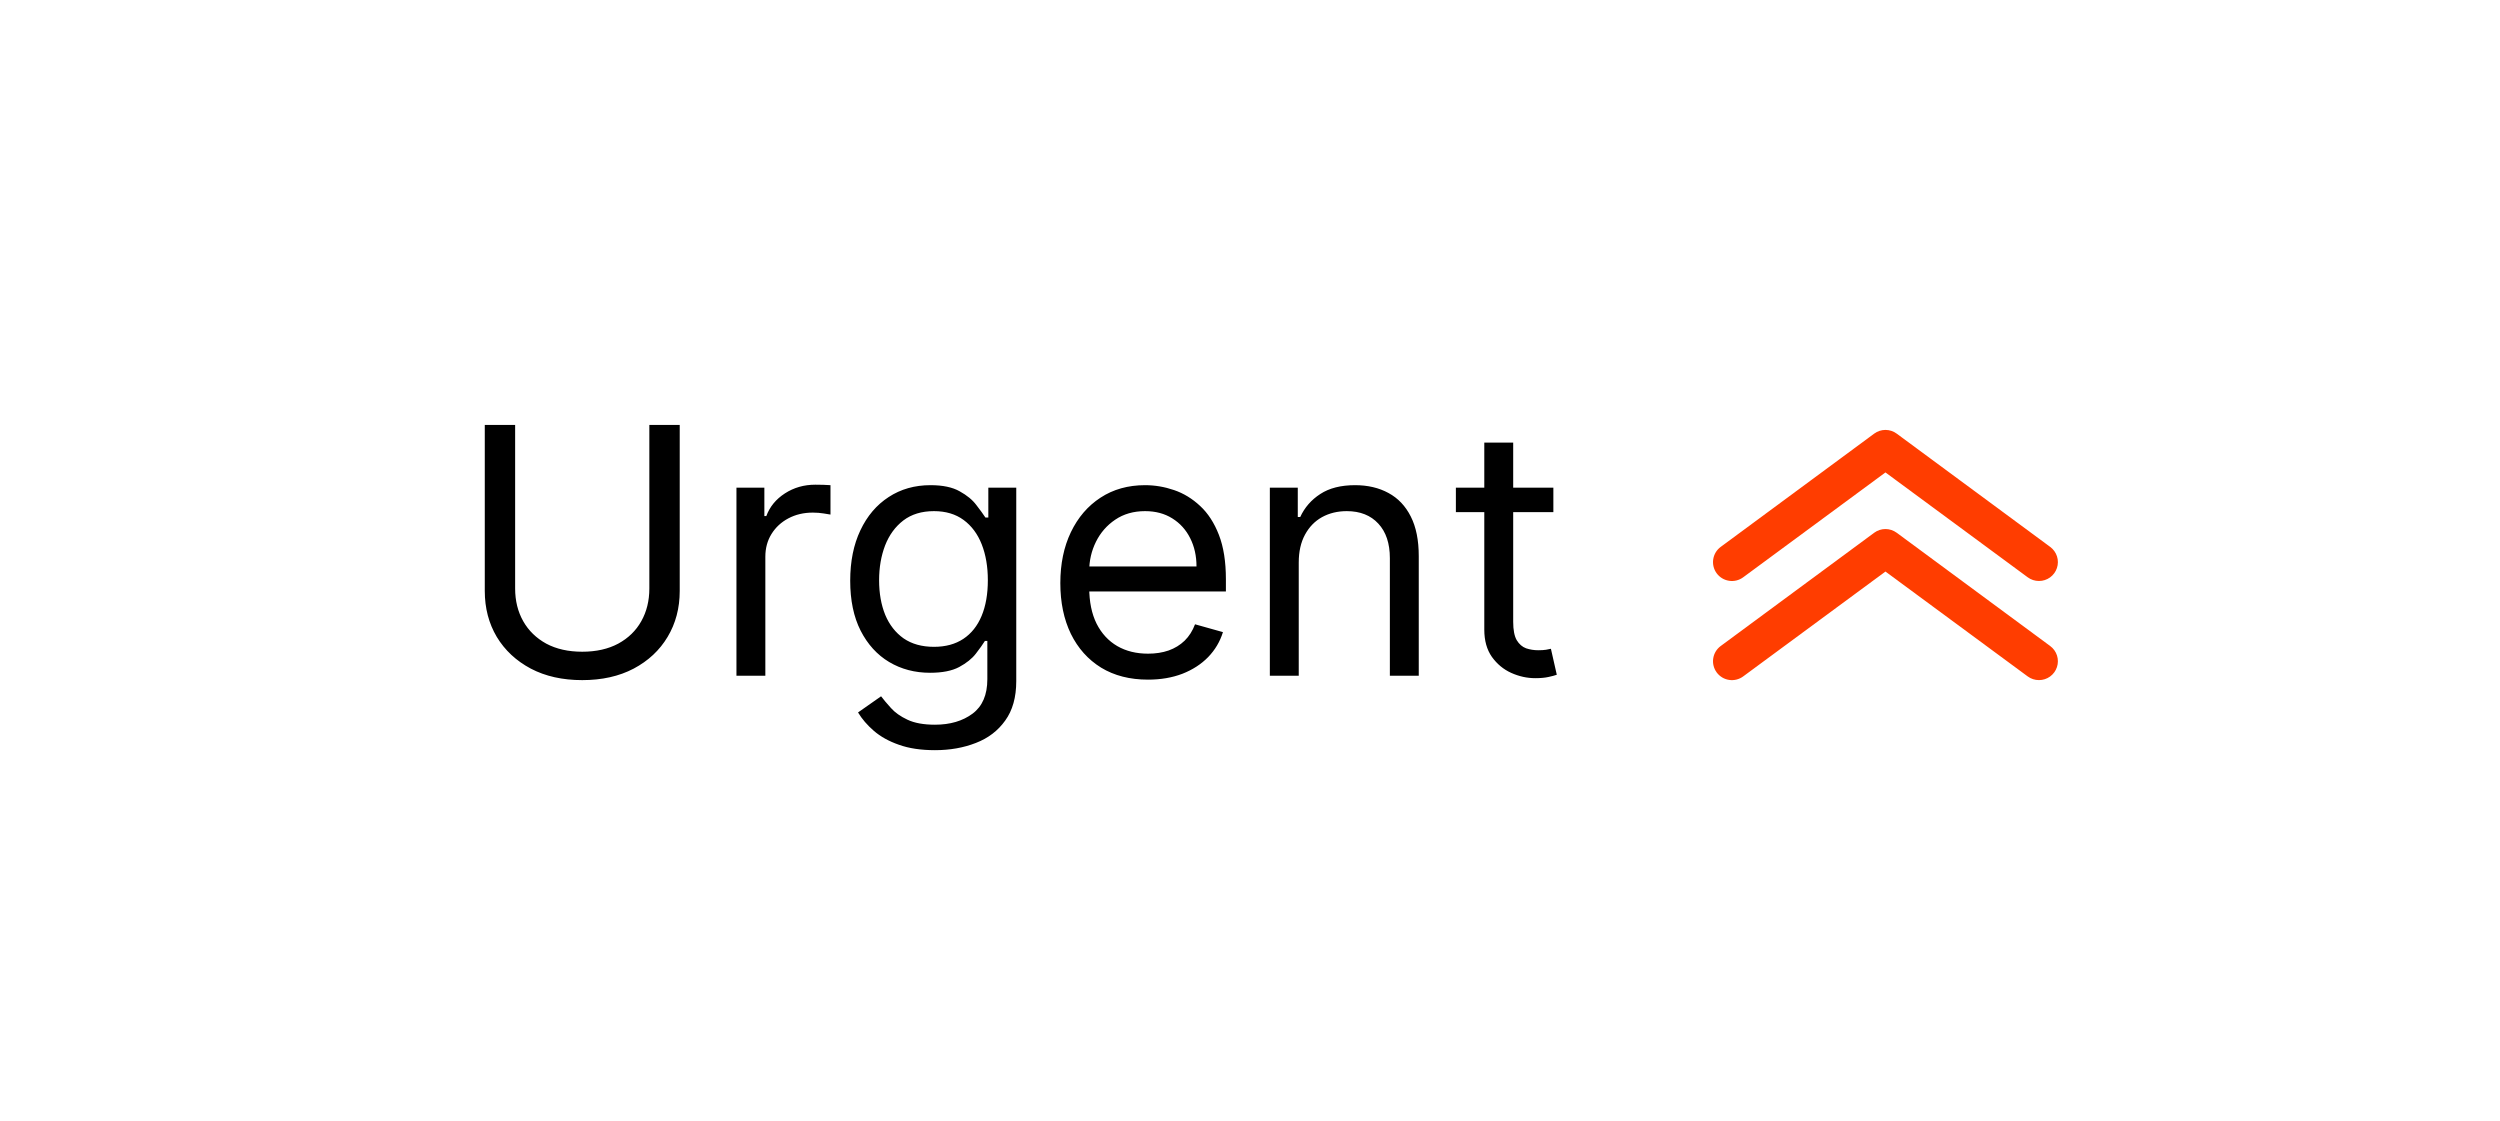 <svg width="145" height="65" viewBox="0 0 145 65" fill="none" xmlns="http://www.w3.org/2000/svg">
<g filter="url(#filter0_d_156_941)">
<rect x="4.855" y="0.192" width="136" height="56" rx="10" fill="white"/>
<path d="M37.662 20.646H39.424V30.277C39.424 31.271 39.189 32.159 38.721 32.94C38.257 33.717 37.601 34.33 36.753 34.78C35.906 35.225 34.911 35.447 33.77 35.447C32.629 35.447 31.635 35.225 30.787 34.78C29.94 34.33 29.282 33.717 28.813 32.94C28.349 32.159 28.117 31.271 28.117 30.277V20.646H29.878V30.135C29.878 30.845 30.034 31.477 30.347 32.031C30.659 32.58 31.105 33.014 31.682 33.331C32.265 33.643 32.961 33.8 33.77 33.8C34.58 33.8 35.276 33.643 35.858 33.331C36.441 33.014 36.886 32.58 37.194 32.031C37.506 31.477 37.662 30.845 37.662 30.135V20.646ZM42.714 35.192V24.283H44.333V25.93H44.447C44.646 25.39 45.005 24.953 45.526 24.616C46.047 24.28 46.634 24.112 47.288 24.112C47.411 24.112 47.565 24.114 47.749 24.119C47.934 24.124 48.074 24.131 48.168 24.14V25.845C48.111 25.831 47.981 25.809 47.778 25.781C47.579 25.748 47.368 25.731 47.146 25.731C46.615 25.731 46.142 25.843 45.725 26.065C45.313 26.283 44.986 26.586 44.745 26.974C44.508 27.358 44.39 27.796 44.39 28.288V35.192H42.714ZM54.227 39.51C53.417 39.51 52.721 39.406 52.139 39.197C51.556 38.994 51.071 38.724 50.682 38.388C50.299 38.056 49.994 37.701 49.766 37.322L51.102 36.385C51.253 36.584 51.445 36.811 51.677 37.067C51.909 37.327 52.226 37.552 52.629 37.741C53.036 37.935 53.568 38.033 54.227 38.033C55.107 38.033 55.834 37.819 56.407 37.393C56.98 36.967 57.266 36.3 57.266 35.391V33.175H57.124C57.001 33.373 56.826 33.62 56.599 33.913C56.376 34.202 56.054 34.46 55.633 34.687C55.216 34.91 54.653 35.021 53.943 35.021C53.062 35.021 52.271 34.813 51.57 34.396C50.874 33.98 50.323 33.373 49.916 32.578C49.513 31.783 49.312 30.817 49.312 29.68C49.312 28.563 49.508 27.59 49.901 26.761C50.294 25.928 50.841 25.284 51.542 24.829C52.243 24.37 53.052 24.14 53.971 24.14C54.681 24.14 55.245 24.259 55.661 24.496C56.083 24.728 56.405 24.993 56.627 25.291C56.854 25.585 57.03 25.826 57.153 26.015H57.323V24.283H58.943V35.504C58.943 36.442 58.729 37.204 58.303 37.791C57.882 38.383 57.314 38.816 56.599 39.091C55.889 39.37 55.098 39.51 54.227 39.51ZM54.17 33.516C54.842 33.516 55.41 33.362 55.874 33.054C56.338 32.746 56.691 32.303 56.932 31.726C57.174 31.148 57.295 30.457 57.295 29.652C57.295 28.866 57.176 28.172 56.94 27.571C56.703 26.97 56.352 26.498 55.889 26.158C55.425 25.817 54.852 25.646 54.17 25.646C53.459 25.646 52.868 25.826 52.394 26.186C51.925 26.546 51.573 27.029 51.336 27.635C51.104 28.241 50.988 28.913 50.988 29.652C50.988 30.41 51.106 31.079 51.343 31.662C51.584 32.239 51.94 32.694 52.408 33.026C52.882 33.352 53.469 33.516 54.17 33.516ZM66.585 35.419C65.533 35.419 64.627 35.187 63.864 34.723C63.107 34.254 62.522 33.601 62.11 32.763C61.703 31.92 61.499 30.94 61.499 29.822C61.499 28.705 61.703 27.72 62.11 26.868C62.522 26.011 63.095 25.343 63.829 24.865C64.567 24.382 65.429 24.14 66.414 24.14C66.982 24.14 67.543 24.235 68.097 24.425C68.651 24.614 69.156 24.922 69.61 25.348C70.065 25.769 70.427 26.328 70.697 27.024C70.967 27.72 71.102 28.577 71.102 29.595V30.305H62.693V28.856H69.397C69.397 28.241 69.274 27.692 69.028 27.209C68.786 26.726 68.441 26.345 67.991 26.065C67.546 25.786 67.02 25.646 66.414 25.646C65.746 25.646 65.169 25.812 64.681 26.143C64.198 26.47 63.827 26.896 63.566 27.422C63.306 27.947 63.175 28.511 63.175 29.112V30.078C63.175 30.902 63.318 31.6 63.602 32.173C63.89 32.741 64.29 33.175 64.802 33.473C65.313 33.767 65.907 33.913 66.585 33.913C67.025 33.913 67.423 33.852 67.778 33.729C68.138 33.601 68.448 33.411 68.708 33.16C68.969 32.905 69.17 32.587 69.312 32.209L70.931 32.663C70.761 33.212 70.474 33.695 70.072 34.112C69.669 34.524 69.172 34.846 68.58 35.078C67.988 35.305 67.323 35.419 66.585 35.419ZM75.327 28.629V35.192H73.651V24.283H75.271V25.987H75.413C75.668 25.433 76.057 24.988 76.577 24.652C77.098 24.311 77.771 24.14 78.594 24.14C79.333 24.14 79.979 24.292 80.533 24.595C81.087 24.893 81.518 25.348 81.826 25.959C82.134 26.565 82.288 27.332 82.288 28.26V35.192H80.612V28.373C80.612 27.517 80.389 26.849 79.944 26.371C79.499 25.888 78.888 25.646 78.112 25.646C77.576 25.646 77.098 25.762 76.677 25.994C76.26 26.226 75.931 26.565 75.69 27.01C75.448 27.455 75.327 27.995 75.327 28.629ZM90.095 24.283V25.703H84.441V24.283H90.095ZM86.089 21.669H87.765V32.067C87.765 32.54 87.834 32.895 87.971 33.132C88.113 33.364 88.293 33.52 88.511 33.601C88.734 33.676 88.968 33.714 89.214 33.714C89.399 33.714 89.55 33.705 89.669 33.686C89.787 33.662 89.882 33.643 89.953 33.629L90.294 35.135C90.18 35.177 90.021 35.22 89.818 35.263C89.614 35.31 89.356 35.334 89.044 35.334C88.57 35.334 88.106 35.232 87.652 35.028C87.202 34.825 86.828 34.515 86.529 34.098C86.236 33.681 86.089 33.156 86.089 32.521V21.669Z" fill="black"/>
<g clip-path="url(#clip0_156_941)">
<path d="M118.26 35.446C118.025 35.447 117.797 35.372 117.608 35.233L109.356 29.15L101.104 35.233C100.988 35.318 100.856 35.38 100.716 35.415C100.577 35.45 100.431 35.457 100.289 35.435C100.146 35.414 100.009 35.365 99.886 35.291C99.763 35.216 99.655 35.119 99.569 35.003C99.484 34.887 99.422 34.756 99.387 34.616C99.352 34.476 99.345 34.331 99.367 34.189C99.41 33.901 99.566 33.642 99.799 33.47L108.704 26.899C108.892 26.76 109.121 26.684 109.356 26.684C109.59 26.684 109.819 26.76 110.008 26.899L118.912 33.47C119.098 33.607 119.236 33.799 119.306 34.019C119.376 34.239 119.375 34.475 119.302 34.694C119.23 34.913 119.09 35.104 118.903 35.239C118.716 35.374 118.491 35.447 118.26 35.446Z" fill="#FF3D00"/>
<path d="M118.26 29.697C118.025 29.698 117.797 29.623 117.608 29.484L109.356 23.401L101.104 29.484C100.87 29.657 100.577 29.73 100.289 29.686C100.001 29.643 99.742 29.488 99.569 29.254C99.396 29.02 99.323 28.727 99.367 28.44C99.41 28.152 99.566 27.893 99.799 27.721L108.704 21.15C108.892 21.011 109.121 20.935 109.356 20.935C109.59 20.935 109.819 21.011 110.008 21.15L118.912 27.721C119.098 27.858 119.236 28.05 119.306 28.27C119.376 28.489 119.375 28.726 119.302 28.945C119.23 29.164 119.09 29.355 118.903 29.49C118.716 29.625 118.491 29.698 118.26 29.697Z" fill="#FF3D00"/>
</g>
</g>
<defs>
<filter id="filter0_d_156_941" x="0.855" y="0.192" width="144" height="64" filterUnits="userSpaceOnUse" color-interpolation-filters="sRGB">
<feFlood flood-opacity="0" result="BackgroundImageFix"/>
<feColorMatrix in="SourceAlpha" type="matrix" values="0 0 0 0 0 0 0 0 0 0 0 0 0 0 0 0 0 0 127 0" result="hardAlpha"/>
<feOffset dy="4"/>
<feGaussianBlur stdDeviation="2"/>
<feComposite in2="hardAlpha" operator="out"/>
<feColorMatrix type="matrix" values="0 0 0 0 0 0 0 0 0 0 0 0 0 0 0 0 0 0 0.25 0"/>
<feBlend mode="normal" in2="BackgroundImageFix" result="effect1_dropShadow_156_941"/>
<feBlend mode="normal" in="SourceGraphic" in2="effect1_dropShadow_156_941" result="shape"/>
</filter>
<clipPath id="clip0_156_941">
<rect width="20" height="14.51" fill="white" transform="translate(99.356 20.937)"/>
</clipPath>
</defs>
</svg>
